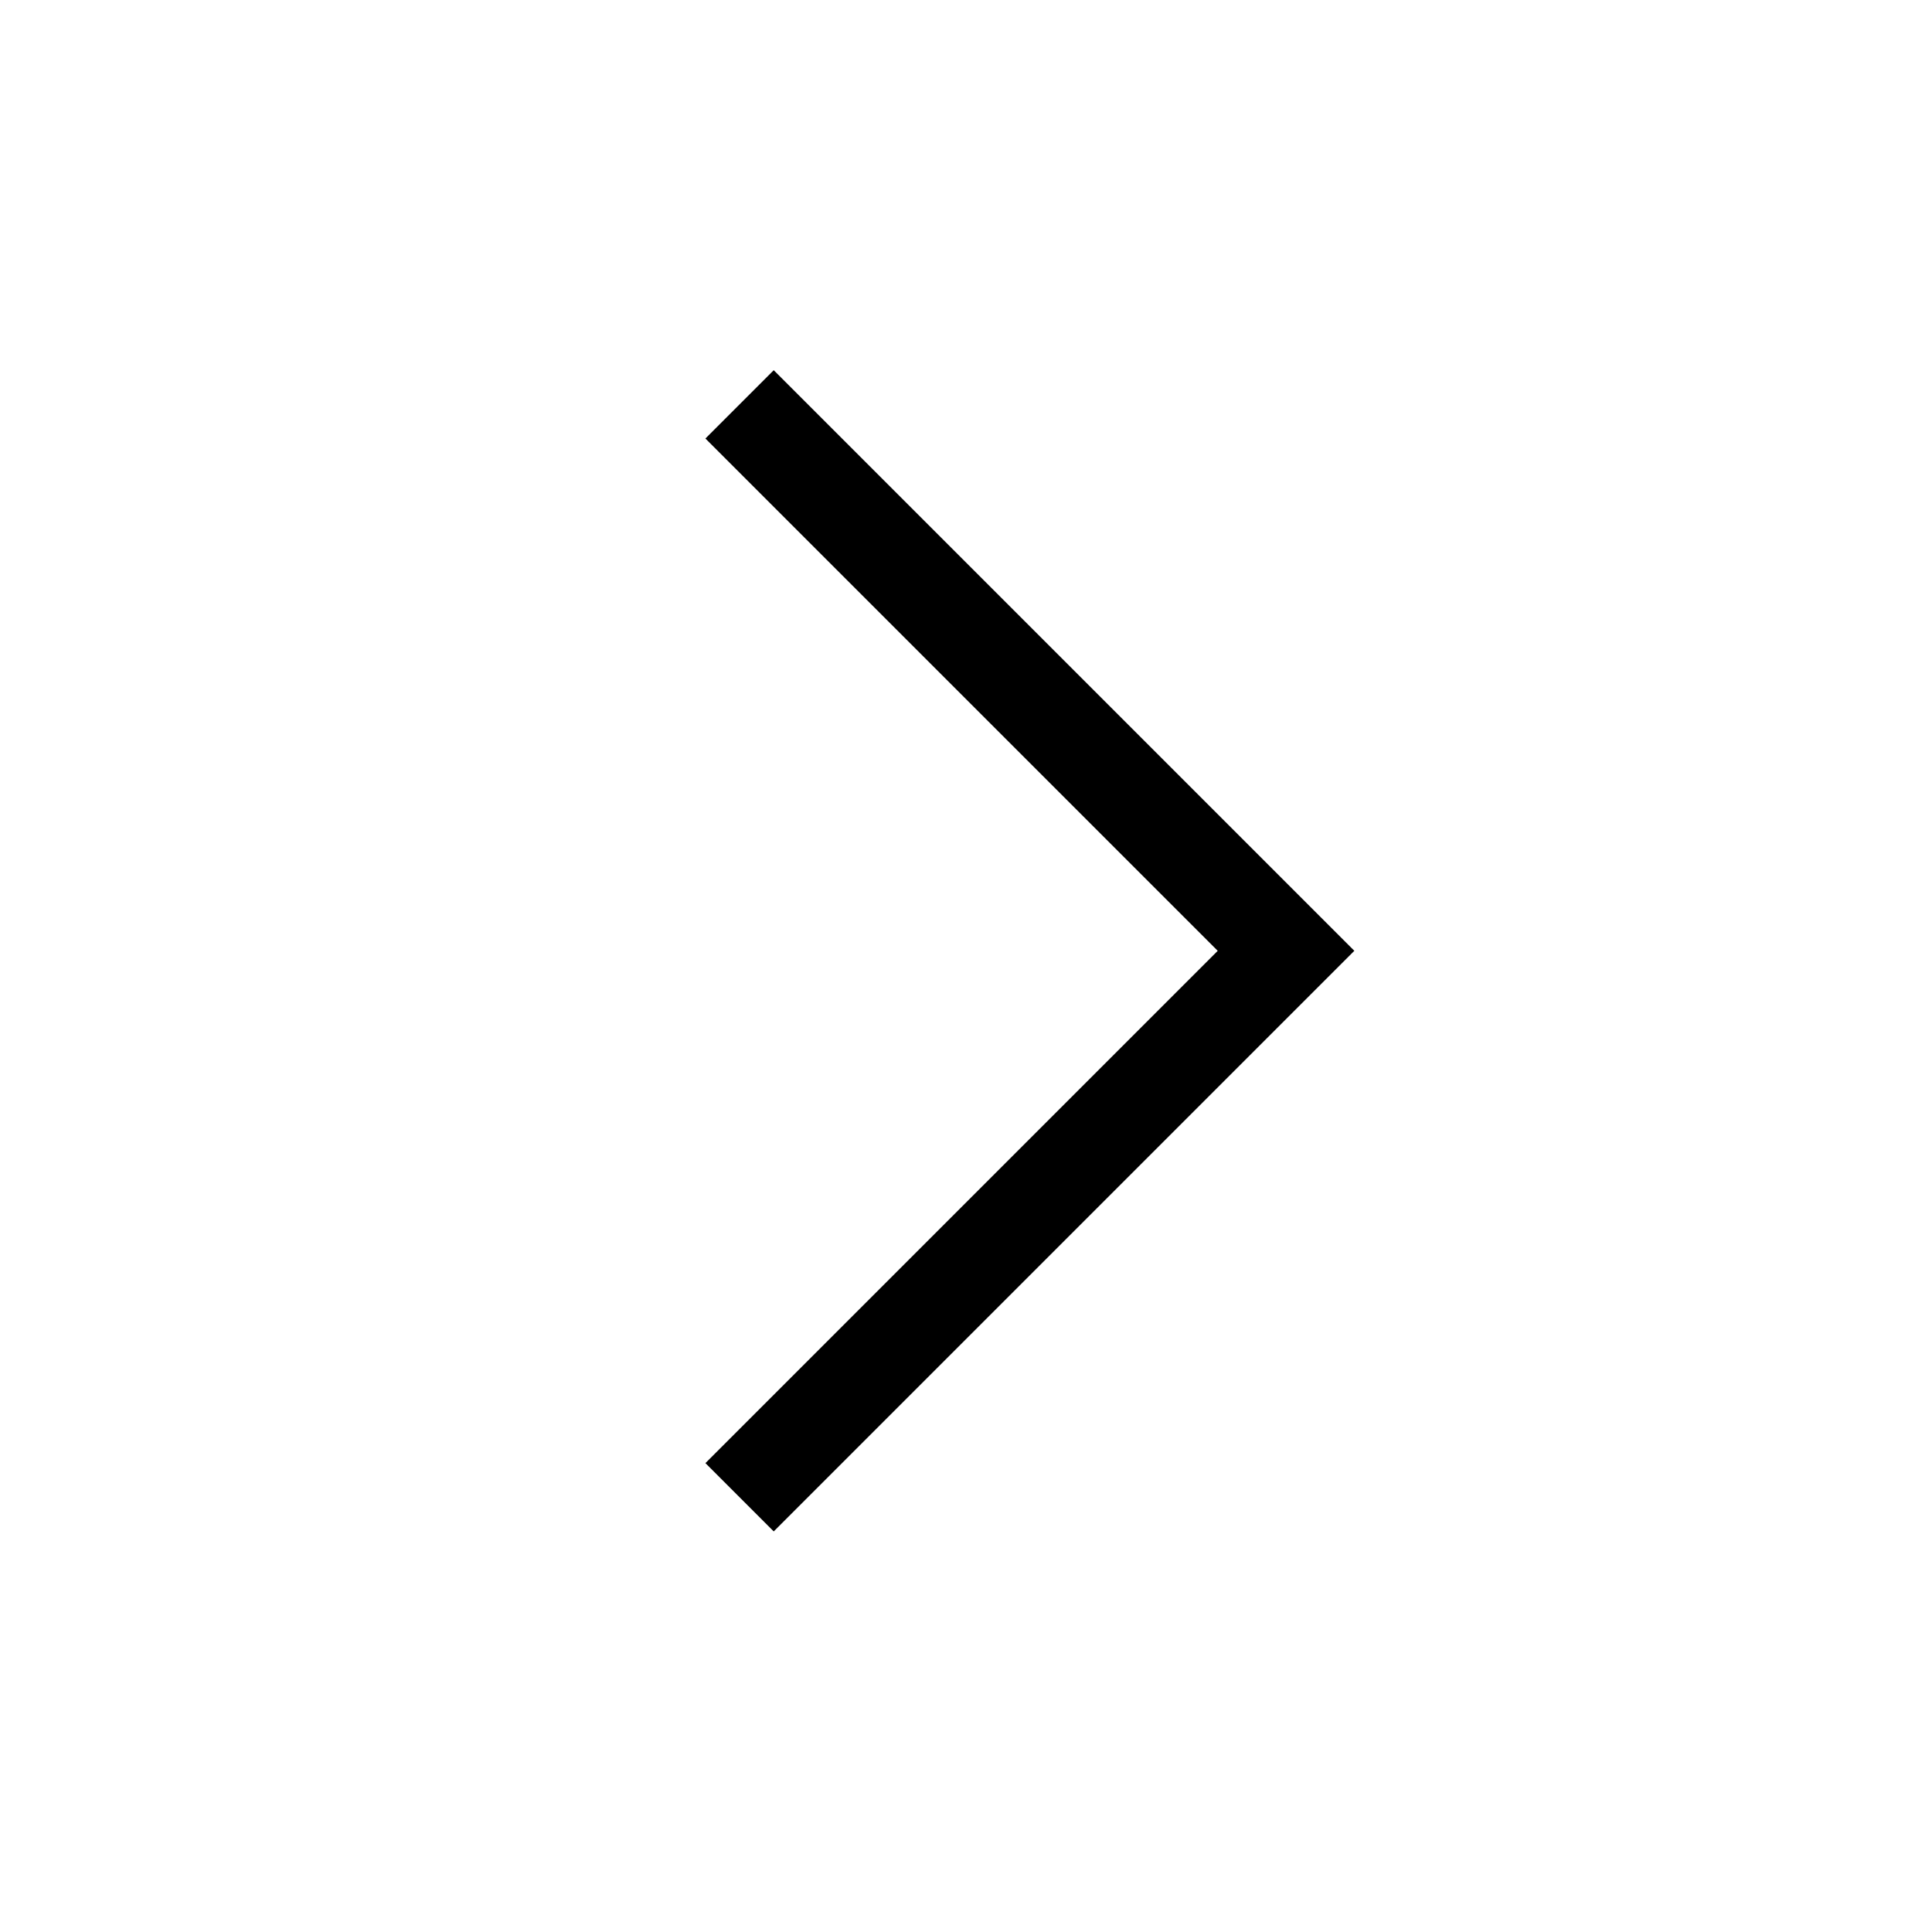 <svg id="icon_right_20px" xmlns="http://www.w3.org/2000/svg" width="20" height="20" viewBox="0 0 20 20">
  <g id="그룹_1203" data-name="그룹 1203" transform="translate(14036 -21602) rotate(-90)">
    <rect id="사각형_150" data-name="사각형 150" width="20" height="20" transform="translate(-21622 -14036)" fill="none"/>
    <path id="패스_132" data-name="패스 132" d="M8,8V0H0" transform="translate(-21606.186 -14028.344) rotate(135)" fill="none" stroke="#000" stroke-width="1"/>
  </g>
</svg>

